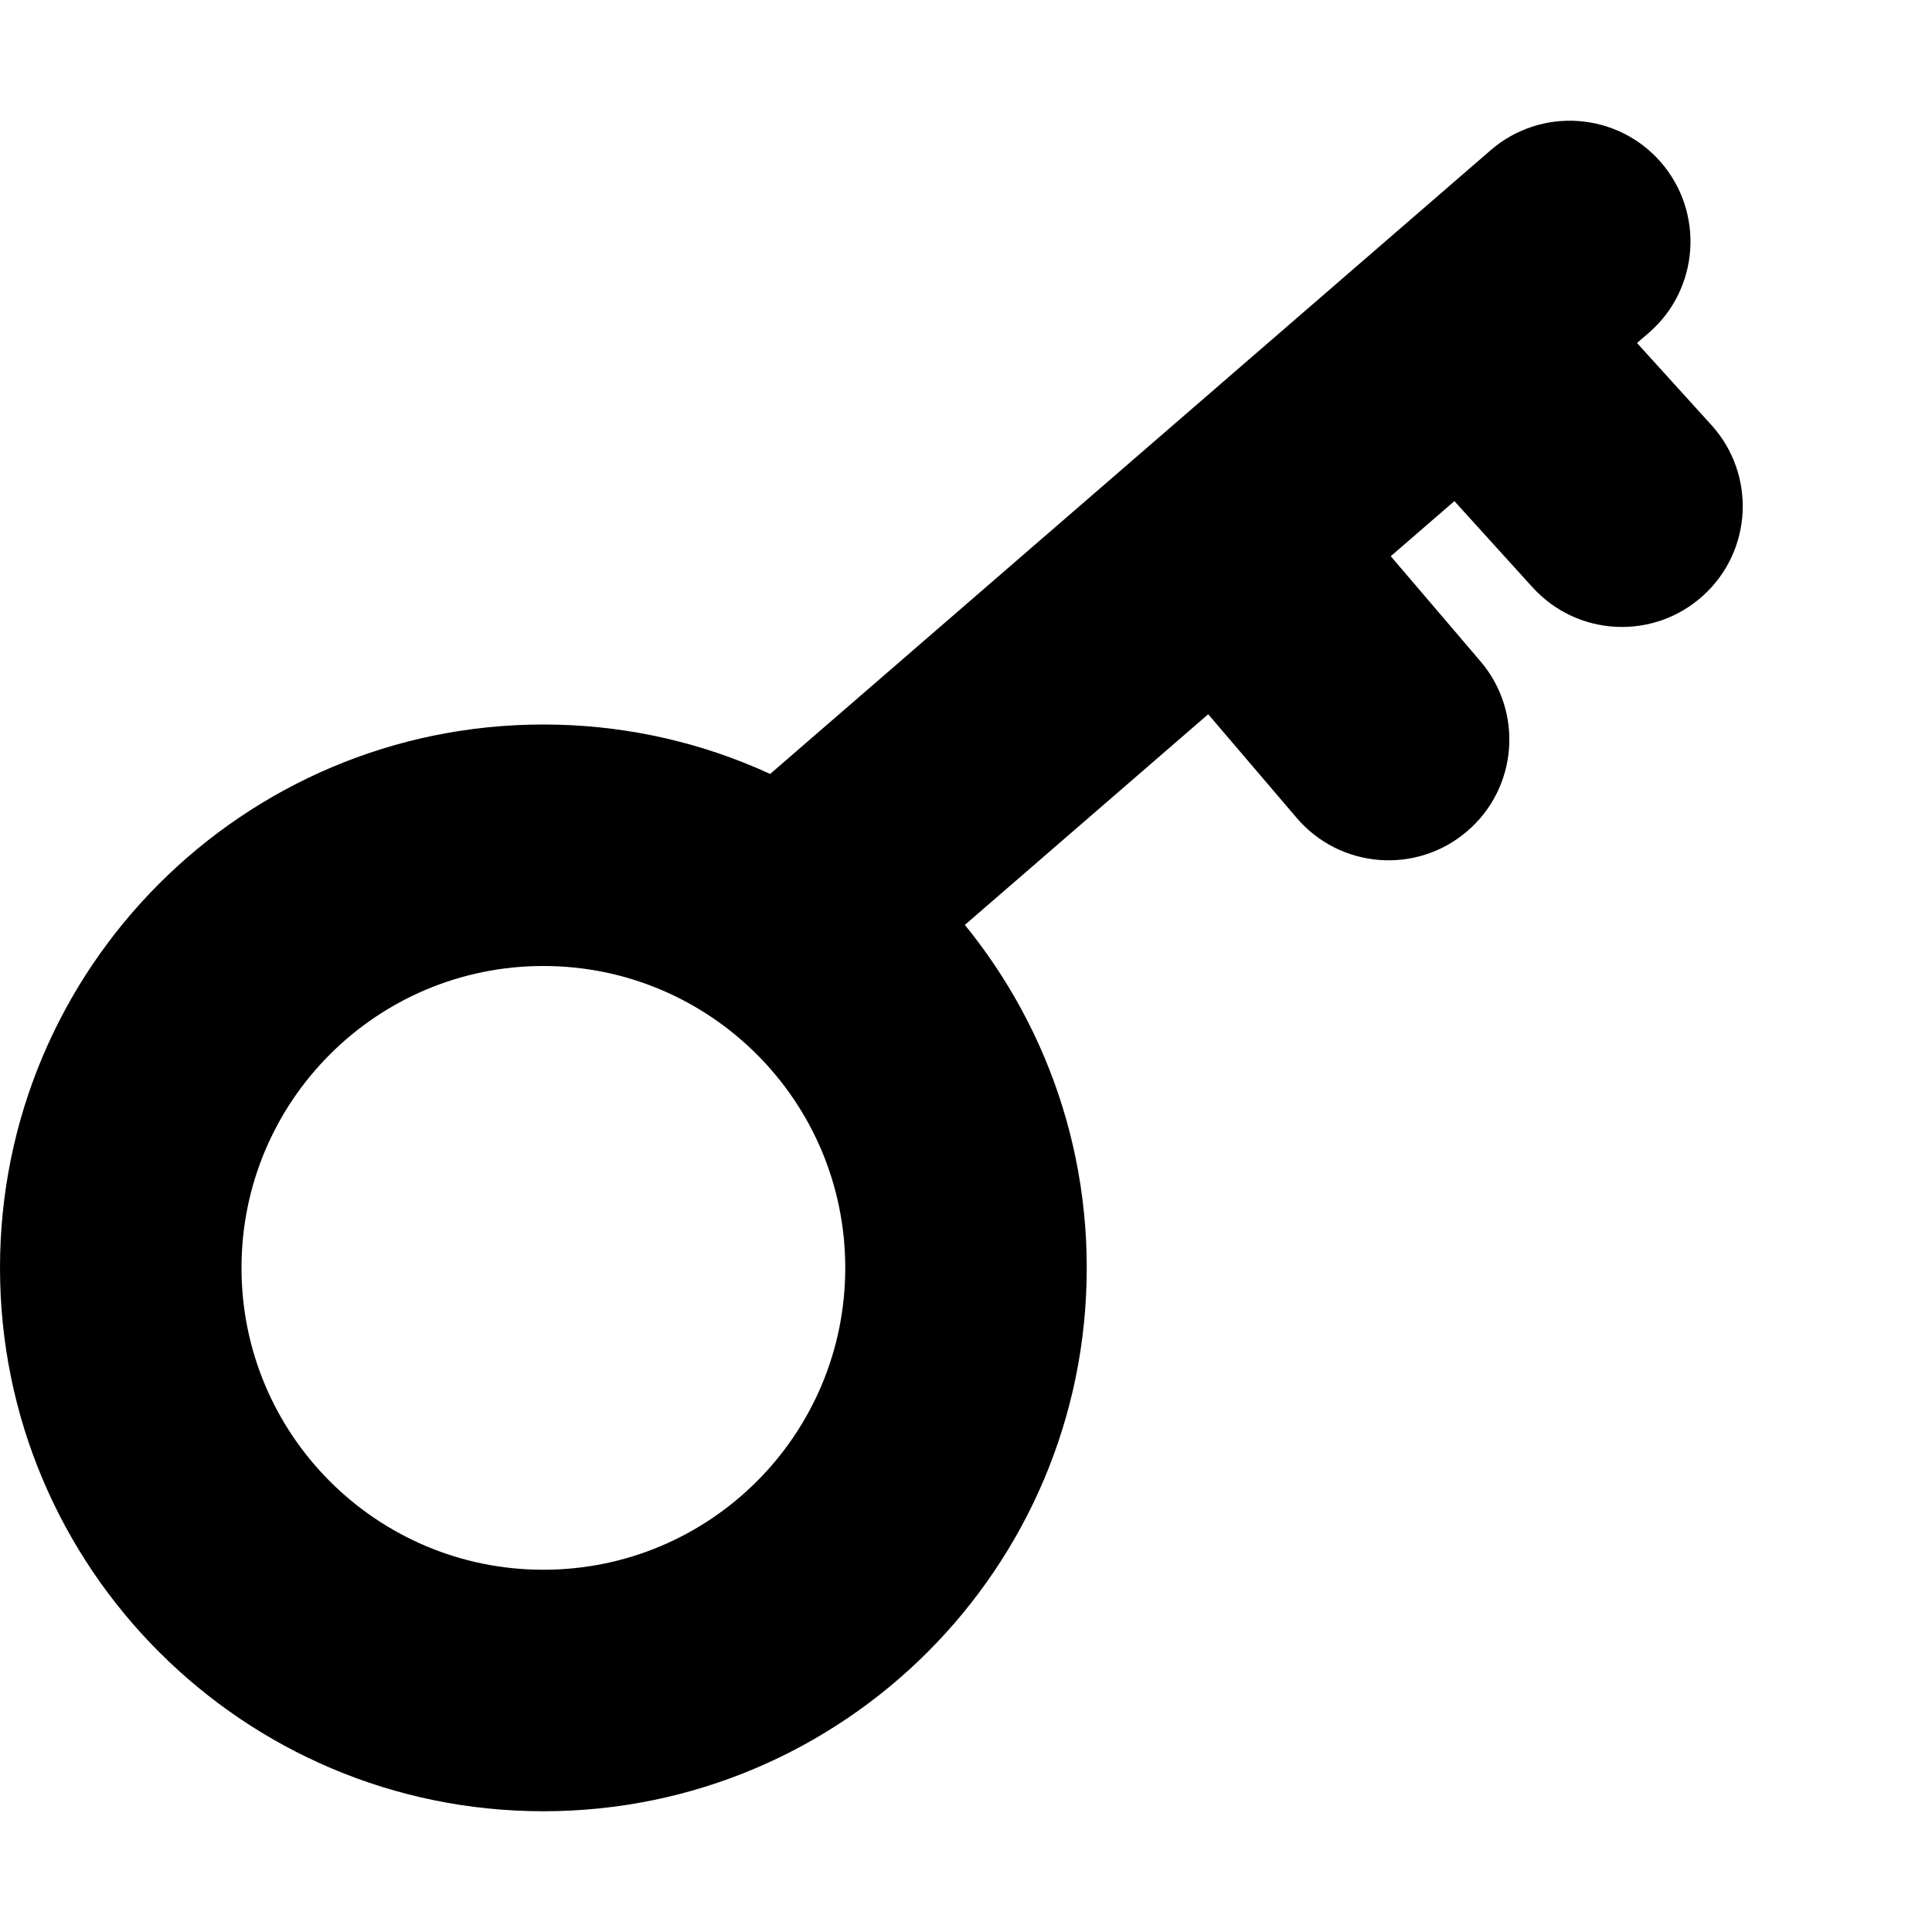 <svg width="16" height="16" viewBox="0 0 16 16" fill="none" xmlns="http://www.w3.org/2000/svg">
<rect width="16" height="16" fill="white"/>
<path d="M10.739 6.774C11.098 7.194 11.729 7.244 12.149 6.885C12.569 6.527 12.619 5.896 12.26 5.476L10.739 6.774ZM10.873 3.851C10.514 3.431 9.883 3.381 9.463 3.74C9.043 4.098 8.993 4.729 9.352 5.149L10.873 3.851ZM12.692 4.864C13.063 5.273 13.695 5.304 14.104 4.933C14.514 4.562 14.544 3.93 14.174 3.521L12.692 4.864ZM12.87 2.083C12.498 1.673 11.866 1.643 11.457 2.014C11.048 2.385 11.017 3.017 11.388 3.426L12.87 2.083ZM13.655 2.756C14.072 2.395 14.117 1.763 13.756 1.345C13.395 0.928 12.763 0.882 12.345 1.244L13.655 2.756ZM5.845 6.871C5.428 7.233 5.382 7.864 5.744 8.282C6.105 8.699 6.737 8.745 7.155 8.383L5.845 6.871ZM12.26 5.476L10.873 3.851L9.352 5.149L10.739 6.774L12.26 5.476ZM14.174 3.521L12.87 2.083L11.388 3.426L12.692 4.864L14.174 3.521ZM7 10.5C7 11.881 5.881 13 4.5 13V15C6.985 15 9 12.985 9 10.5H7ZM4.5 13C3.119 13 2 11.881 2 10.5H0C0 12.985 2.015 15 4.5 15V13ZM2 10.5C2 9.119 3.119 8 4.5 8V6C2.015 6 0 8.015 0 10.5H2ZM4.5 8C5.881 8 7 9.119 7 10.5H9C9 8.015 6.985 6 4.5 6V8ZM12.345 1.244L5.845 6.871L7.155 8.383L13.655 2.756L12.345 1.244Z" fill="black"/>
</svg>
